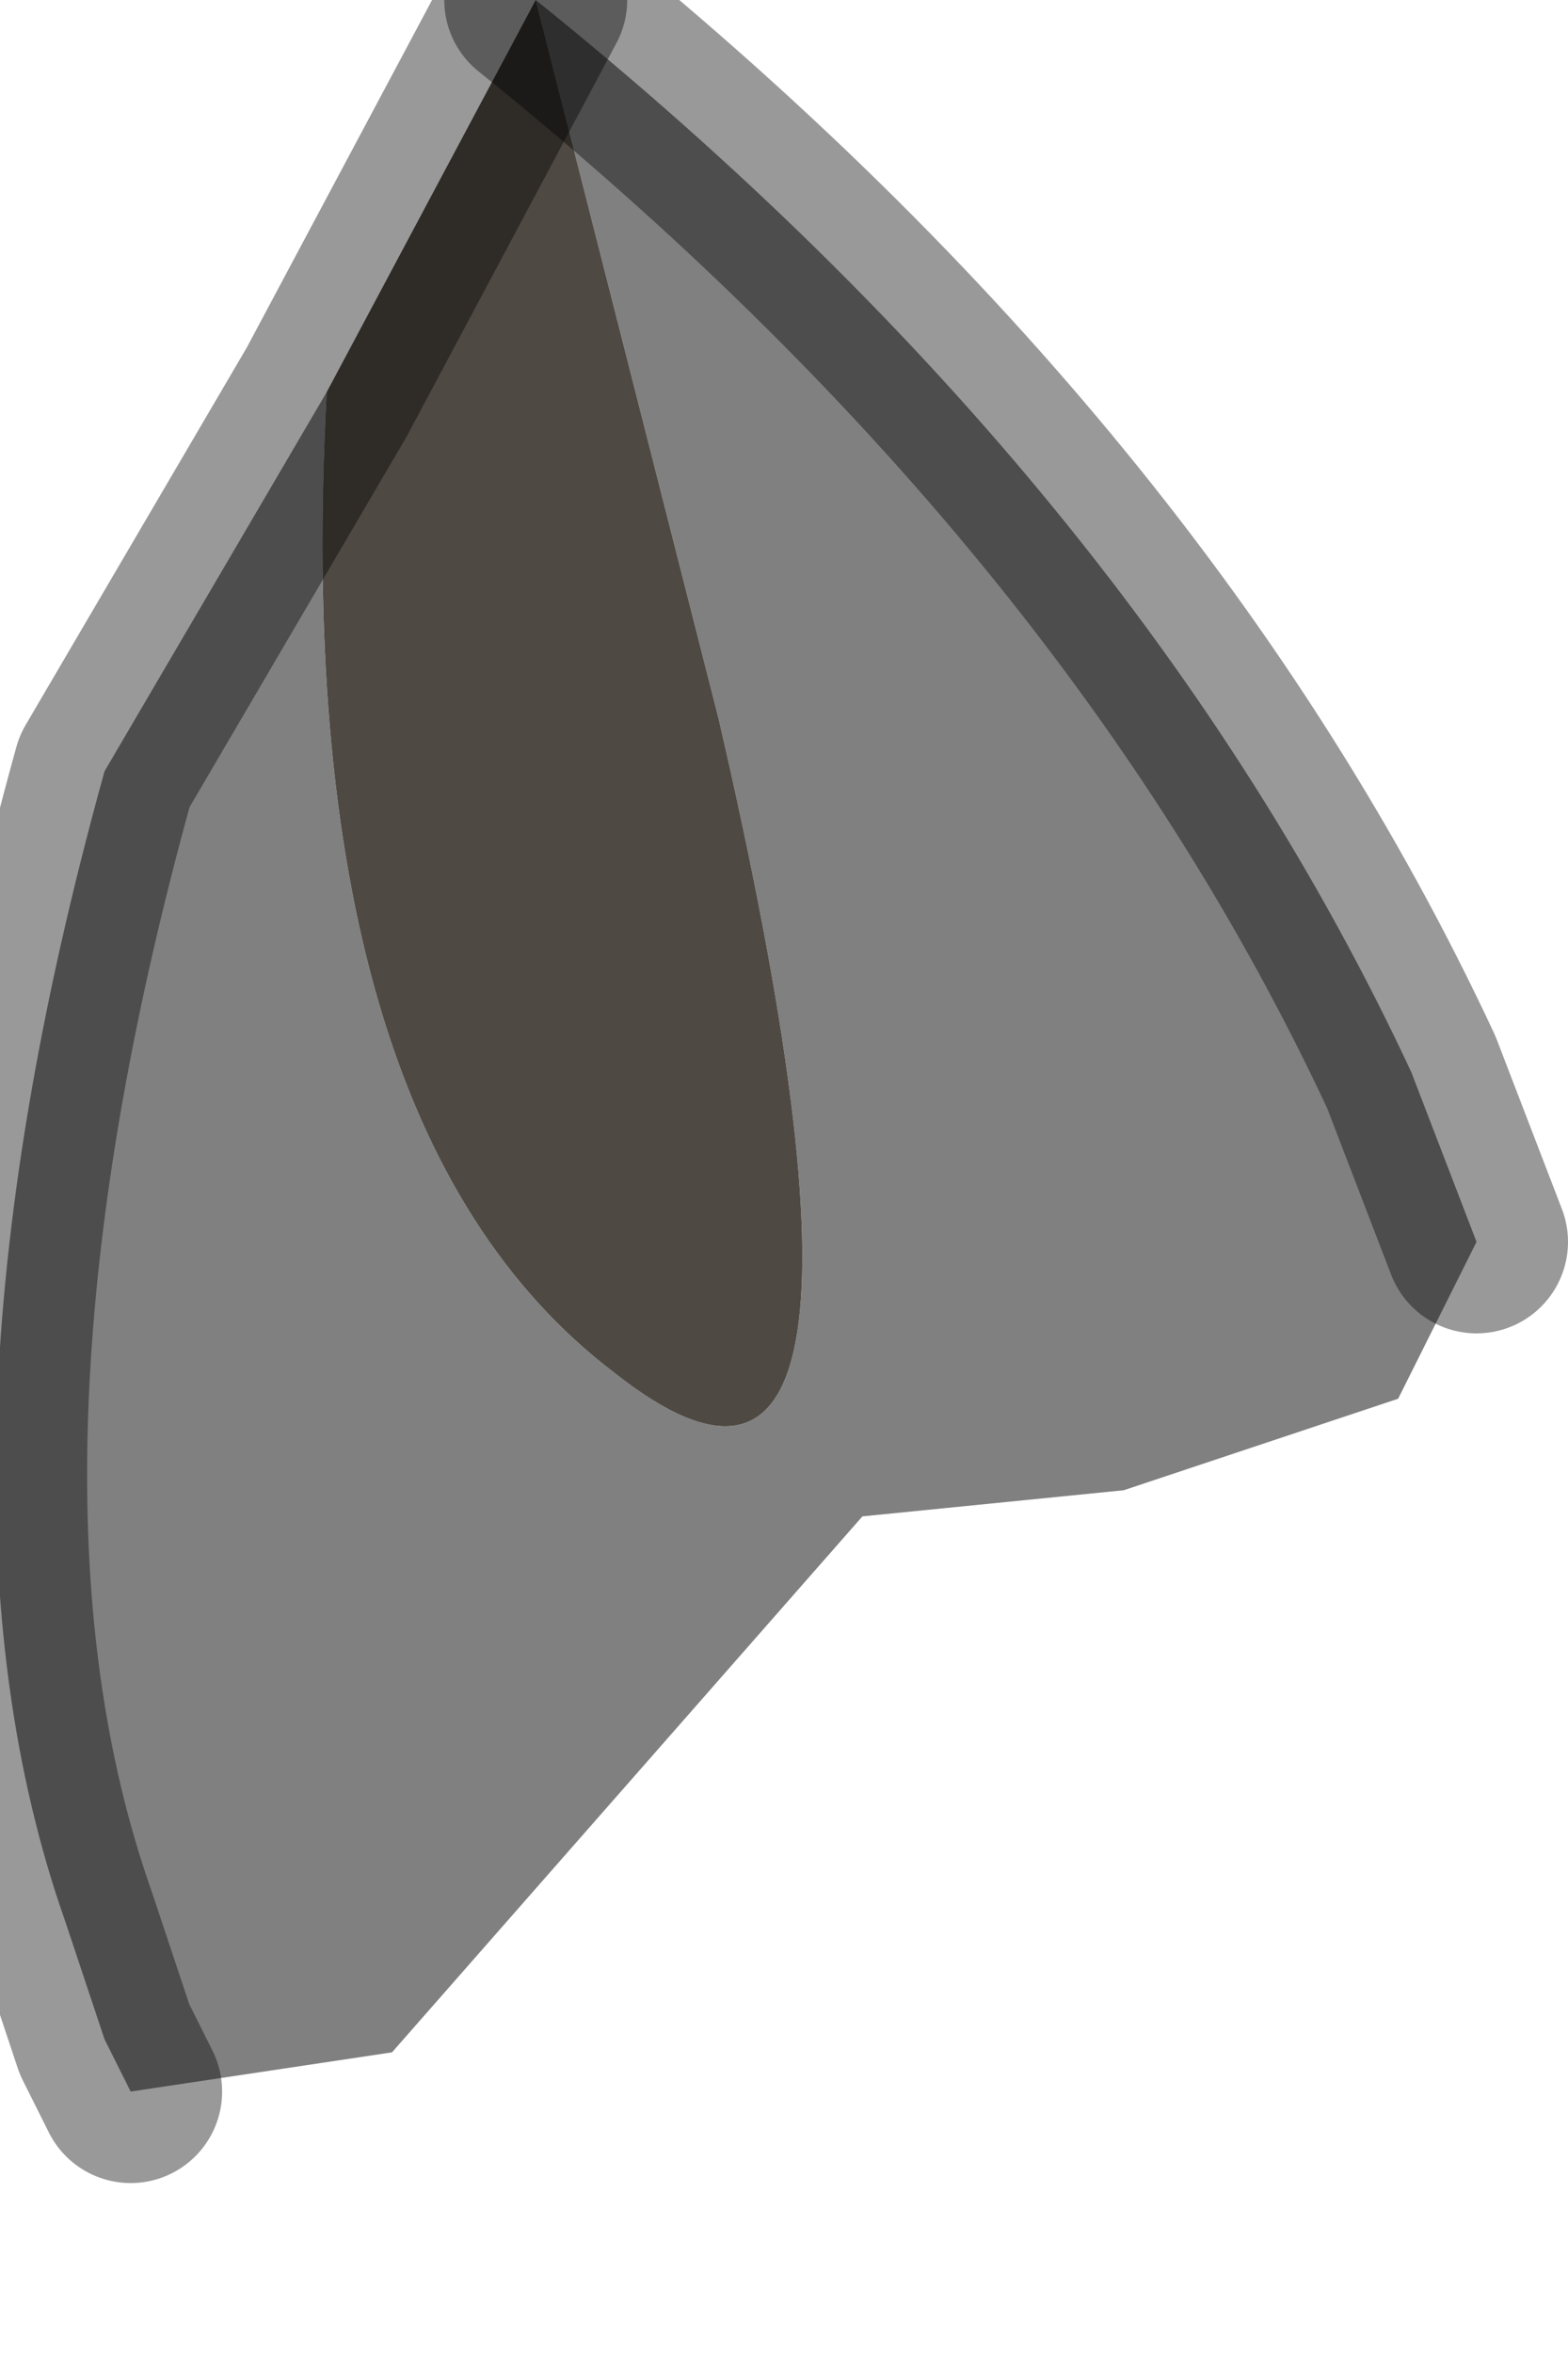 <?xml version="1.0" encoding="utf-8"?>
<svg version="1.1" id="Layer_1"
xmlns="http://www.w3.org/2000/svg"
xmlns:xlink="http://www.w3.org/1999/xlink"
width="6px" height="9px"
xml:space="preserve">
<g id="PathID_320" transform="matrix(1, 0, 0, 1, 0, 0)">
<path style="fill:#808080;fill-opacity:1" d="M2.35 5.25Q3.55 6.2 2.75 2.75L2.05 0Q4.35 1.85 5.4 4.1L5.65 4.75L5.35 5.35L4.3 5.7L3.3 5.8L1.5 7.85L0.5 8L0.4 7.8L0.25 7.35Q-0.35 5.65 0.4 2.95L1.25 1.5Q1.1 4.3 2.35 5.25" />
<path style="fill:#4F4943;fill-opacity:1" d="M1.25 1.5L2.05 0L2.75 2.75Q3.55 6.2 2.35 5.25Q1.1 4.3 1.25 1.5" />
<path style="fill:none;stroke-width:0.7;stroke-linecap:round;stroke-linejoin:round;stroke-miterlimit:3;stroke:#000000;stroke-opacity:0.4" d="M2.05 0Q4.35 1.85 5.4 4.1L5.65 4.75" />
<path style="fill:none;stroke-width:0.7;stroke-linecap:round;stroke-linejoin:round;stroke-miterlimit:3;stroke:#000000;stroke-opacity:0.4" d="M0.5 8L0.4 7.8L0.25 7.35Q-0.35 5.65 0.4 2.95L1.25 1.5L2.05 0" />
</g>
</svg>
